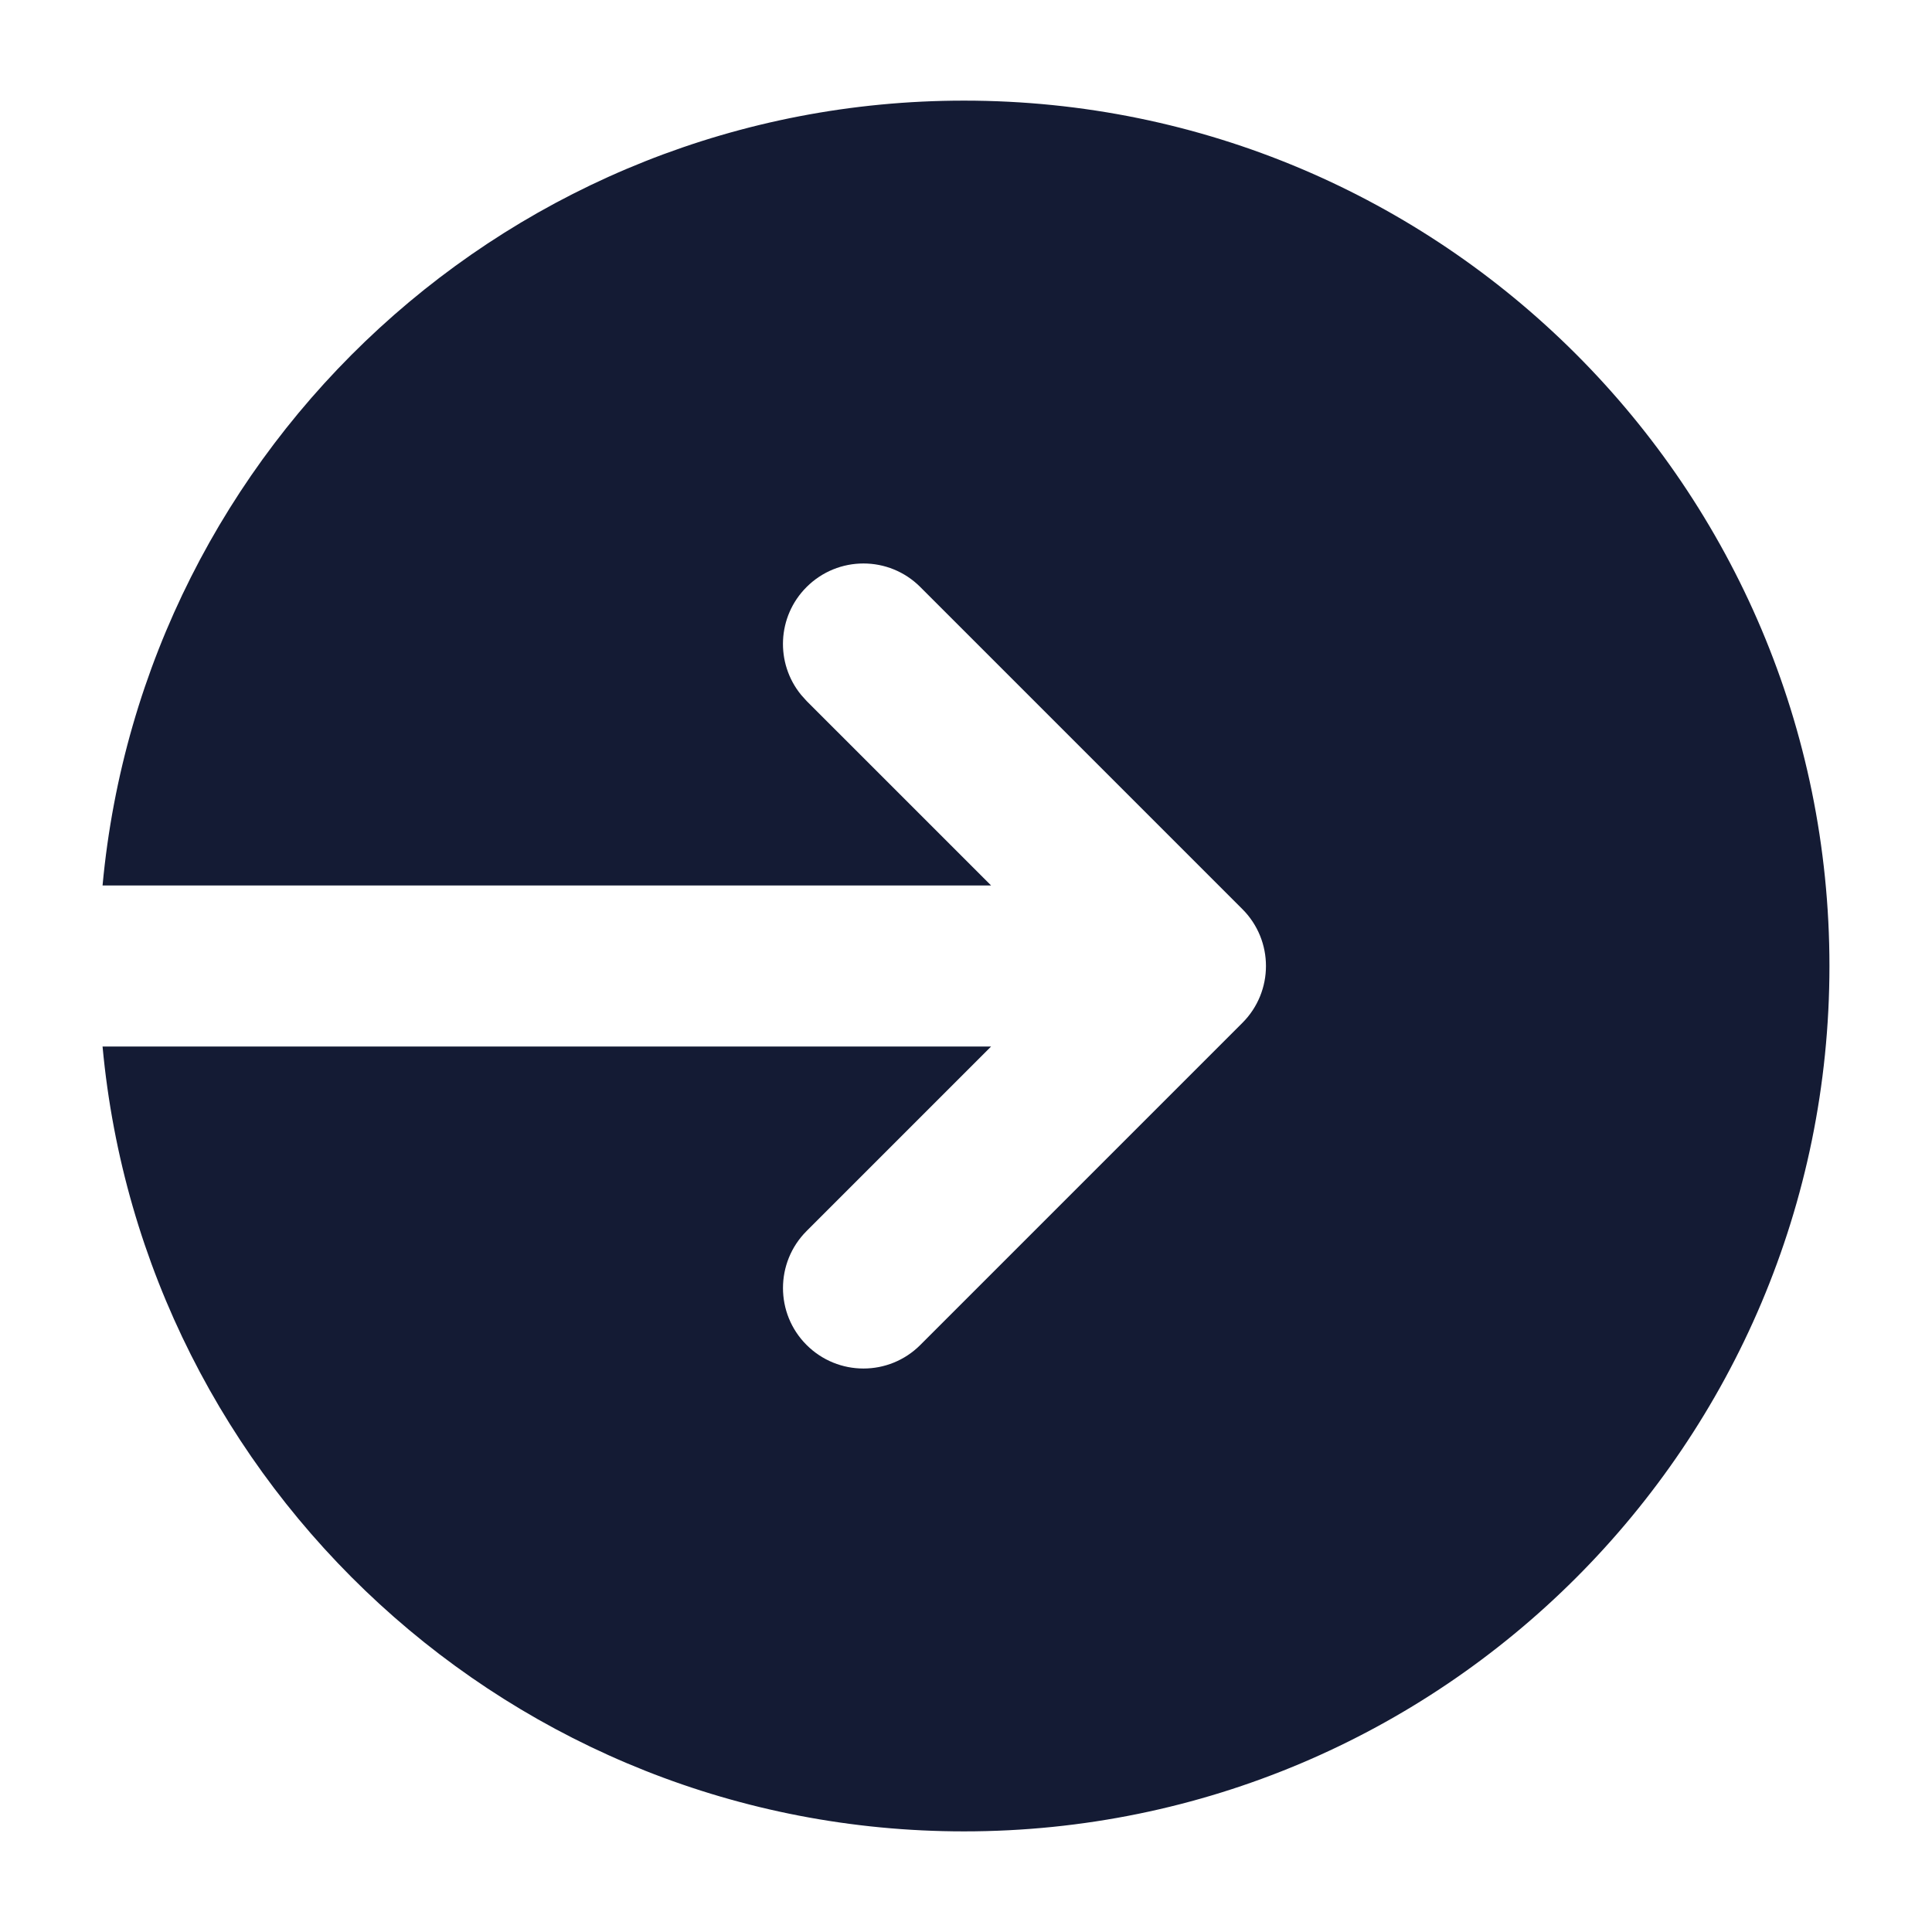 <svg width="24" height="24" viewBox="0 0 24 24" fill="none" xmlns="http://www.w3.org/2000/svg">
<path d="M11.976 1.25C17.913 1.25 22.726 6.063 22.726 12C22.726 17.937 17.913 22.75 11.976 22.75C6.376 22.75 1.779 18.468 1.274 13H12.312L10.019 15.293C9.629 15.684 9.629 16.317 10.019 16.707C10.41 17.098 11.043 17.098 11.433 16.707L15.433 12.707C15.824 12.316 15.824 11.684 15.433 11.293L11.433 7.293C11.043 6.902 10.41 6.902 10.019 7.293C9.653 7.659 9.63 8.238 9.951 8.631L10.019 8.707L12.312 11H1.274C1.779 5.532 6.376 1.25 11.976 1.25Z" fill="#141B34"/>
</svg>
